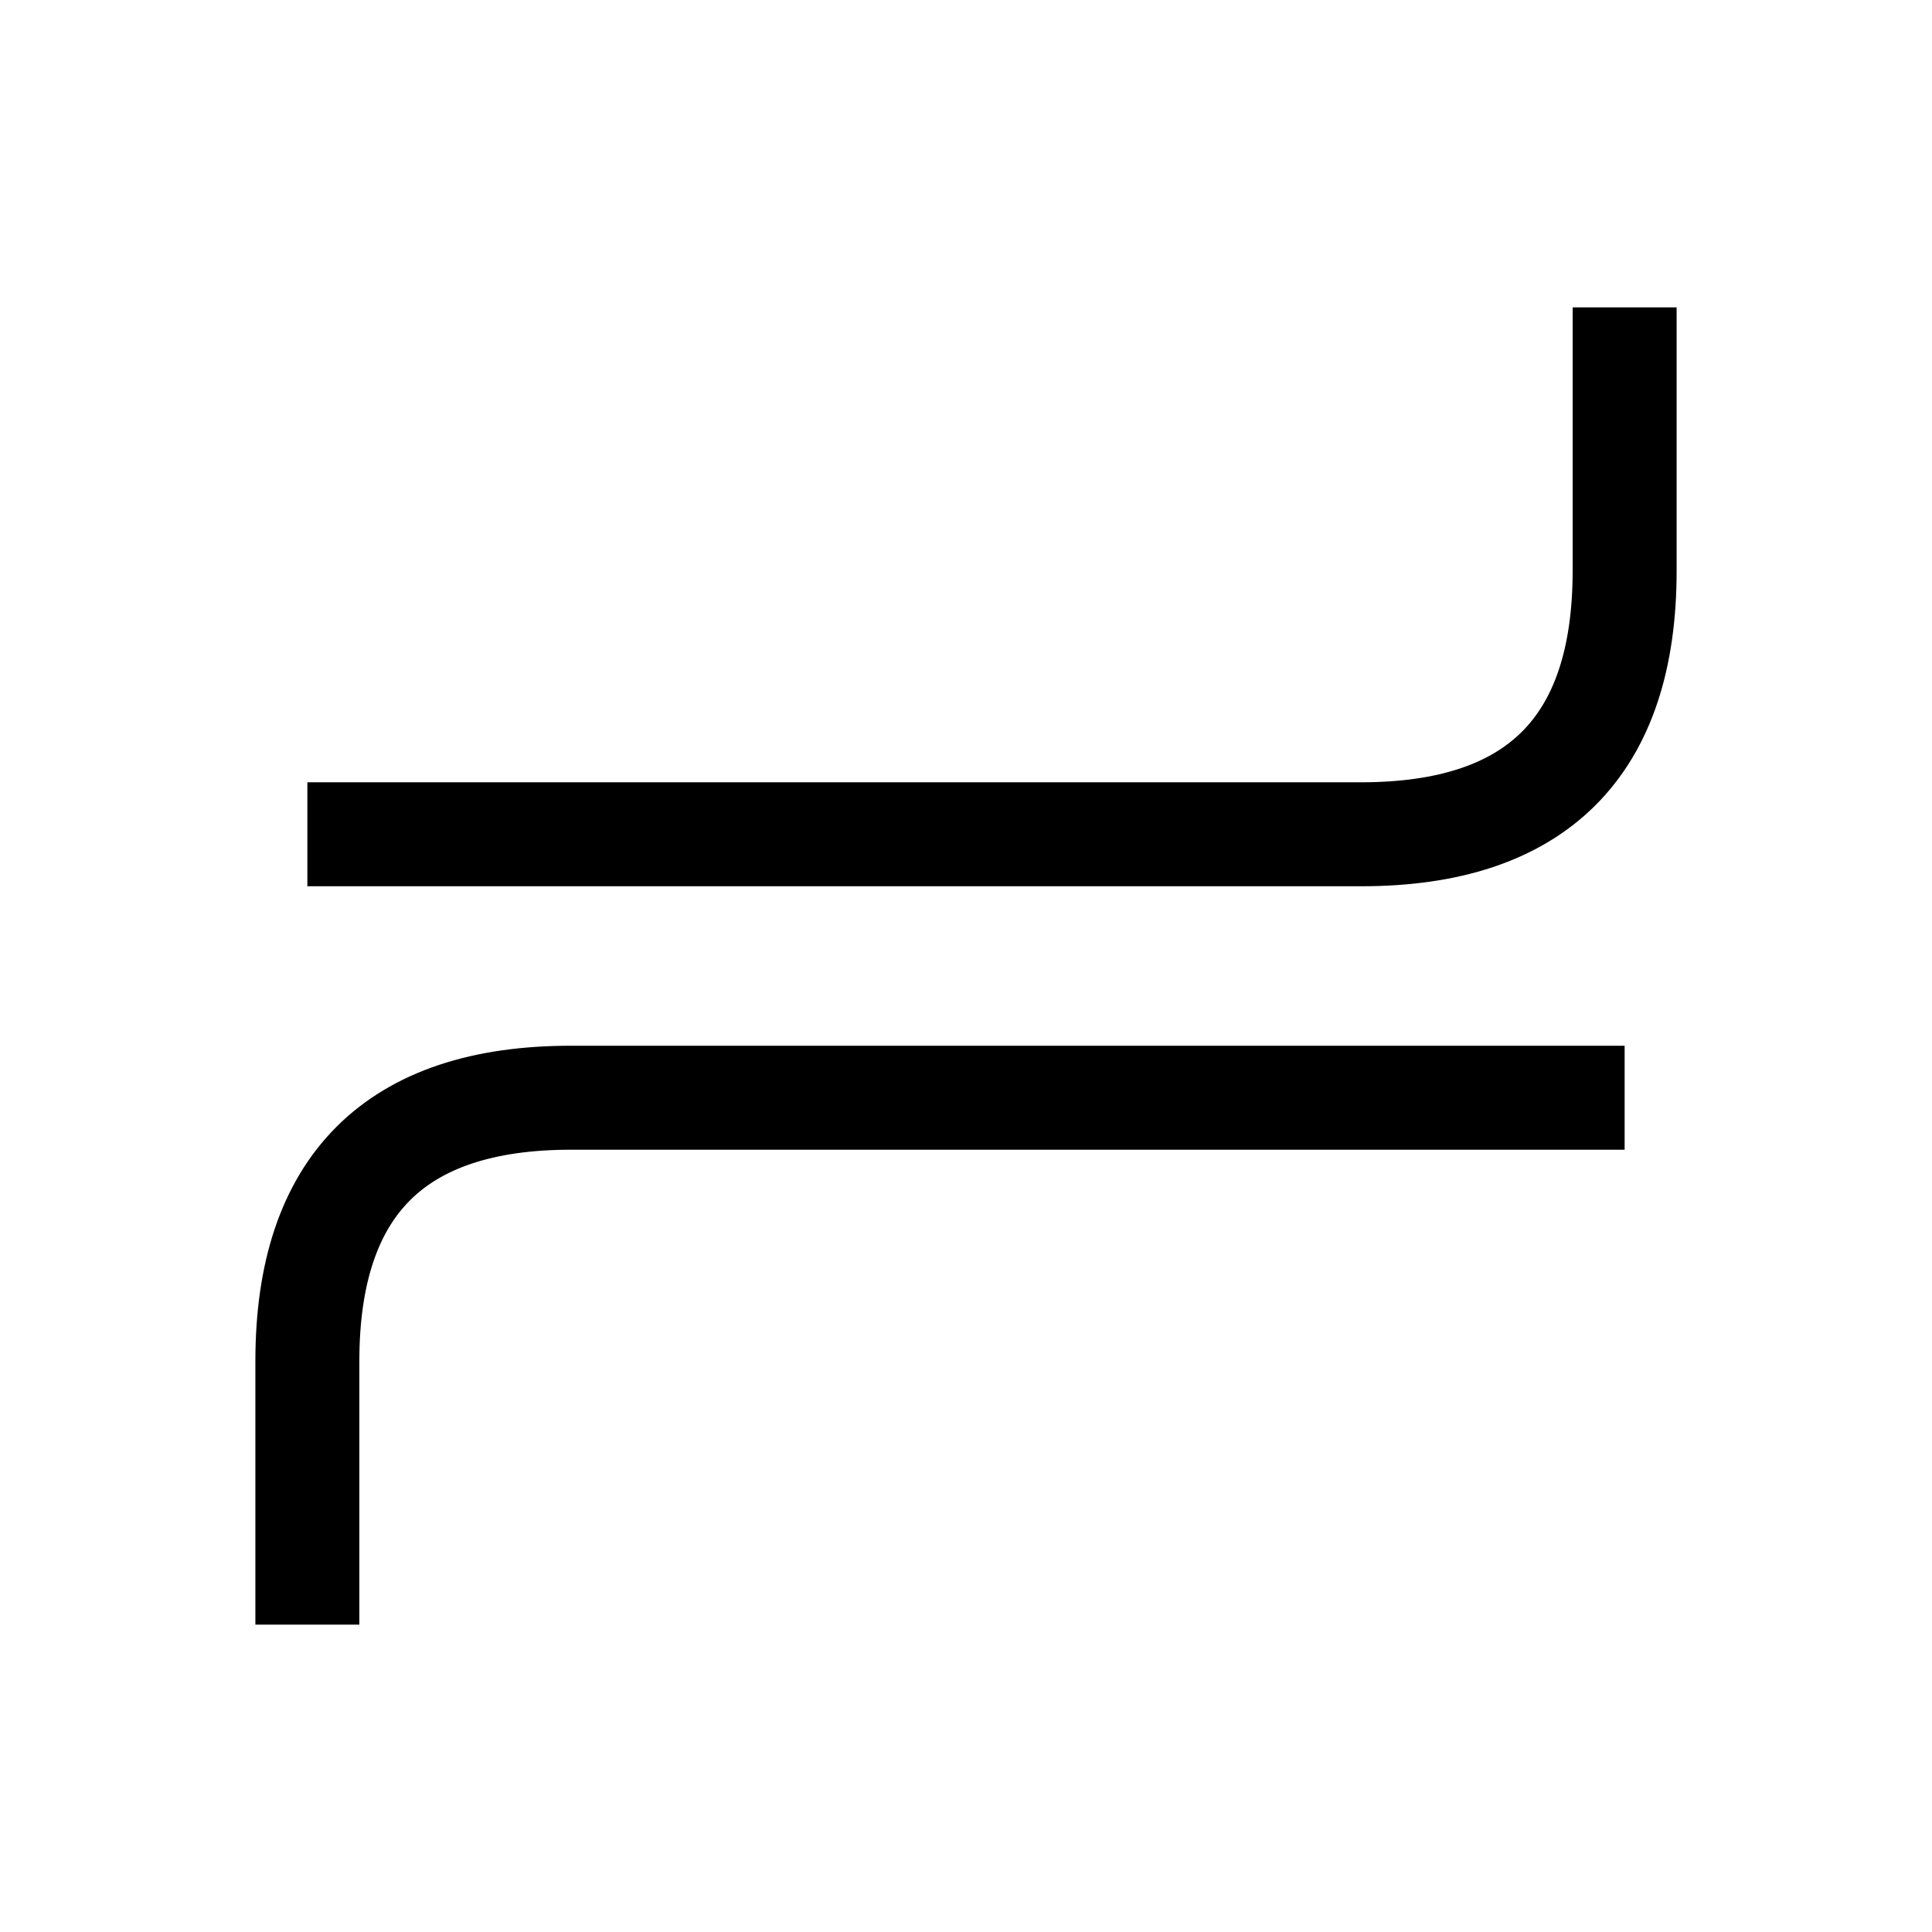 <?xml version="1.0" encoding="UTF-8" standalone="no"?>
<svg
   xmlns:dc="http://purl.org/dc/elements/1.1/"
   xmlns:cc="http://creativecommons.org/ns#"
   xmlns:rdf="http://www.w3.org/1999/02/22-rdf-syntax-ns#"
   xmlns:svg="http://www.w3.org/2000/svg"
   xmlns="http://www.w3.org/2000/svg"
   xmlns:sodipodi="http://sodipodi.sourceforge.net/DTD/sodipodi-0.dtd"
   xmlns:inkscape="http://www.inkscape.org/namespaces/inkscape"
   width="22"
   height="22"
   version="1.1"
   id="svg4"
   sodipodi:docname="expose_black.svg"
   inkscape:version="0.92.4 5da689c313, 2019-01-14">
  <defs
     id="defs8" />
  <sodipodi:namedview
     pagecolor="#ffffff"
     bordercolor="#666666"
     borderopacity="1"
     objecttolerance="10"
     gridtolerance="10"
     guidetolerance="10"
     inkscape:pageopacity="0"
     inkscape:pageshadow="2"
     inkscape:window-width="1366"
     inkscape:window-height="720"
     id="namedview6"
     showgrid="true"
     inkscape:zoom="7.5853273"
     inkscape:cx="24.176224"
     inkscape:cy="19.740149"
     inkscape:window-x="0"
     inkscape:window-y="0"
     inkscape:window-maximized="1"
     inkscape:current-layer="svg4"
     showguides="true"
     inkscape:guide-bbox="true">
    <inkscape:grid
       type="xygrid"
       id="grid817"
       originx="0"
       originy="0" />
    <sodipodi:guide
       position="17.5,11.5"
       orientation="0,1"
       id="guide840"
       inkscape:locked="false" />
    <sodipodi:guide
       position="16.5,10.5"
       orientation="0,1"
       id="guide842"
       inkscape:locked="false" />
  </sodipodi:namedview>
  <rect
     style="opacity:0;fill:none;fill-opacity:1;stroke:#000000;stroke-width:0.5;stroke-linecap:round;stroke-linejoin:bevel;stroke-miterlimit:4;stroke-dasharray:none;stroke-opacity:1;paint-order:stroke fill markers"
     id="rect838"
     width="17"
     height="17"
     x="2.5"
     y="2.5" />
  <path
     sodipodi:nodetypes="cssc"
     inkscape:connector-curvature="0"
     id="path836"
     d="m 3.5,9.5 c 0,0 9,0 12,0 2,0 3,-1 3,-3 0,-2 0,-3 0,-3"
     style="fill:none;fill-opacity:1;stroke:#000;stroke-width:1.184;stroke-linecap:butt;stroke-linejoin:round;stroke-miterlimit:4;stroke-dasharray:none;stroke-opacity:1" />
  <path
     style="fill:none;fill-opacity:1;stroke:#000;stroke-width:1.184;stroke-linecap:butt;stroke-linejoin:round;stroke-miterlimit:4;stroke-dasharray:none;stroke-opacity:1"
     d="m 18.5,12.5 c 0,0 -9,0 -12,0 -2,0 -3,1 -3,3 0,2 0,3 0,3"
     id="path853"
     inkscape:connector-curvature="0"
     sodipodi:nodetypes="cssc" />
</svg>
